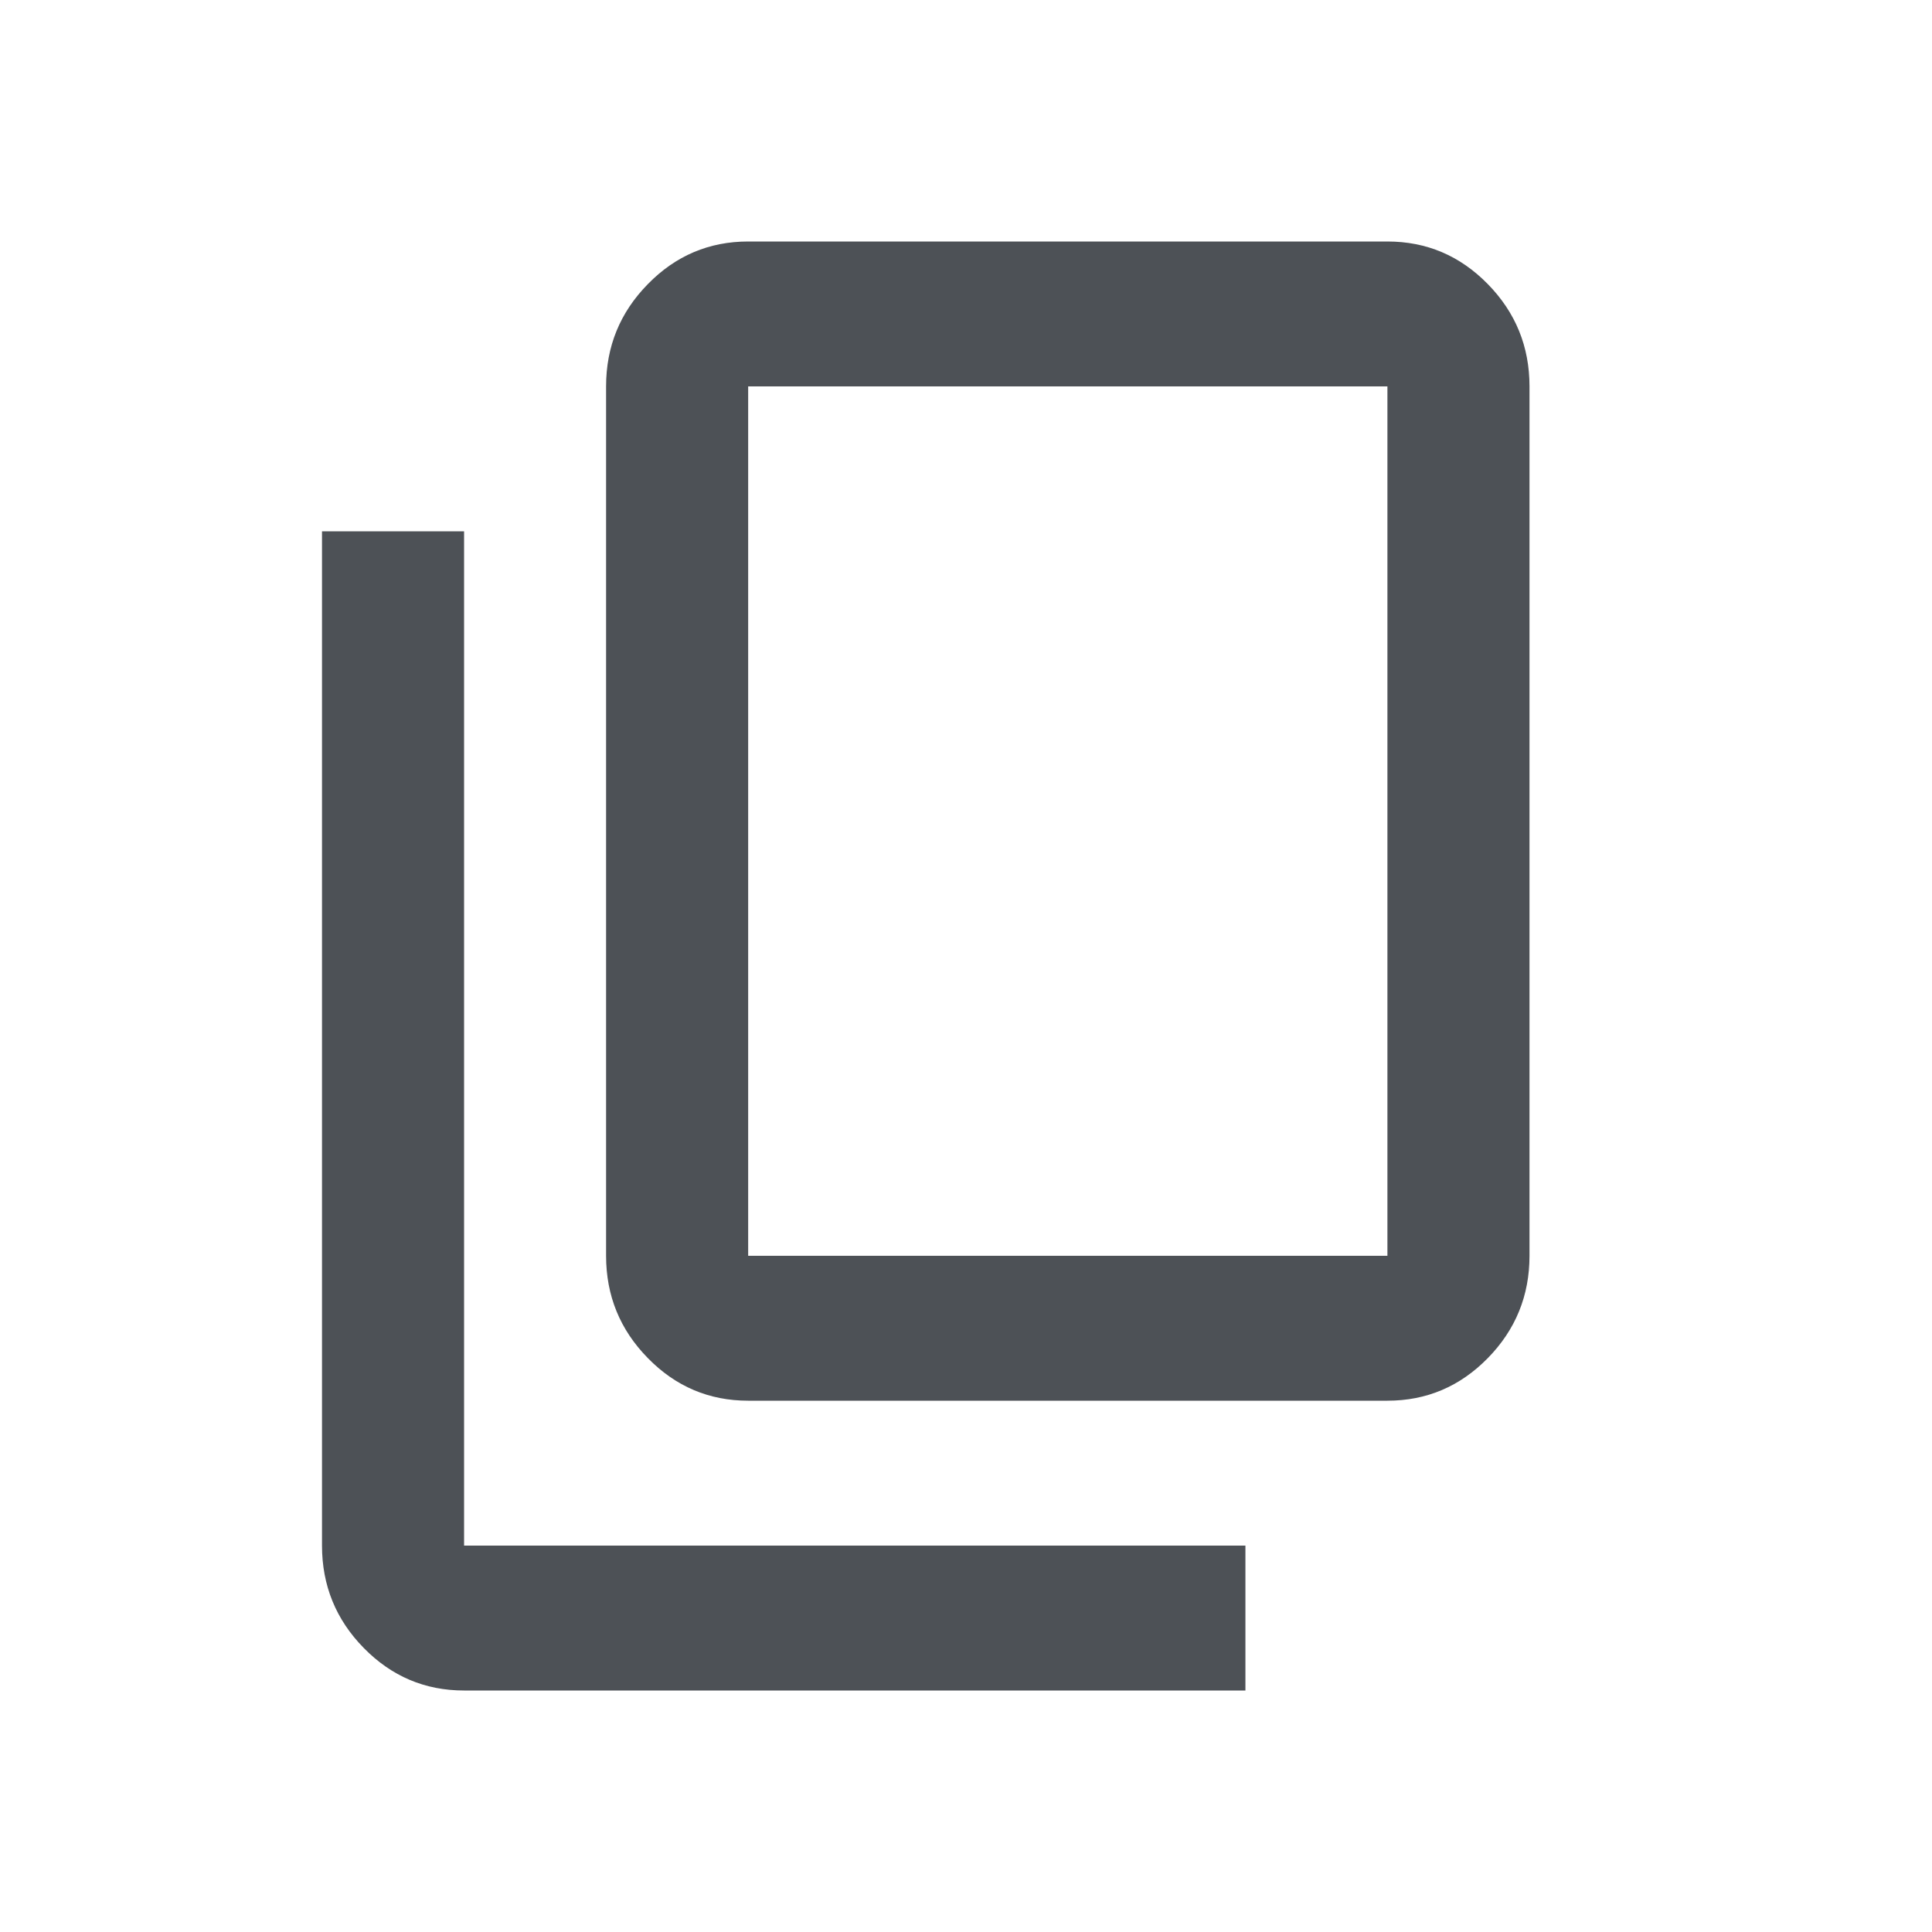 <svg width="24" height="24" viewBox="0 0 24 24" fill="none" xmlns="http://www.w3.org/2000/svg">
<mask id="mask0_2812_250034" style="mask-type:alpha" maskUnits="userSpaceOnUse" x="0" y="0" width="24" height="24">
<rect width="24" height="24" fill="#D9D9D9"/>
</mask>
<g mask="url(#mask0_2812_250034)">
<path d="M5.765 21C5.279 21 4.864 20.824 4.518 20.471C4.173 20.119 4 19.695 4 19.2V6.6H5.765V19.2H15.471V21H5.765ZM9.294 17.4C8.809 17.4 8.393 17.224 8.048 16.871C7.702 16.519 7.529 16.095 7.529 15.6V4.8C7.529 4.305 7.702 3.881 8.048 3.529C8.393 3.176 8.809 3 9.294 3H17.235C17.721 3 18.136 3.176 18.482 3.529C18.827 3.881 19 4.305 19 4.8V15.6C19 16.095 18.827 16.519 18.482 16.871C18.136 17.224 17.721 17.4 17.235 17.4H9.294ZM9.294 15.6H17.235V4.8H9.294V15.6Z" fill="#4D5156"/>
</g>
</svg>
